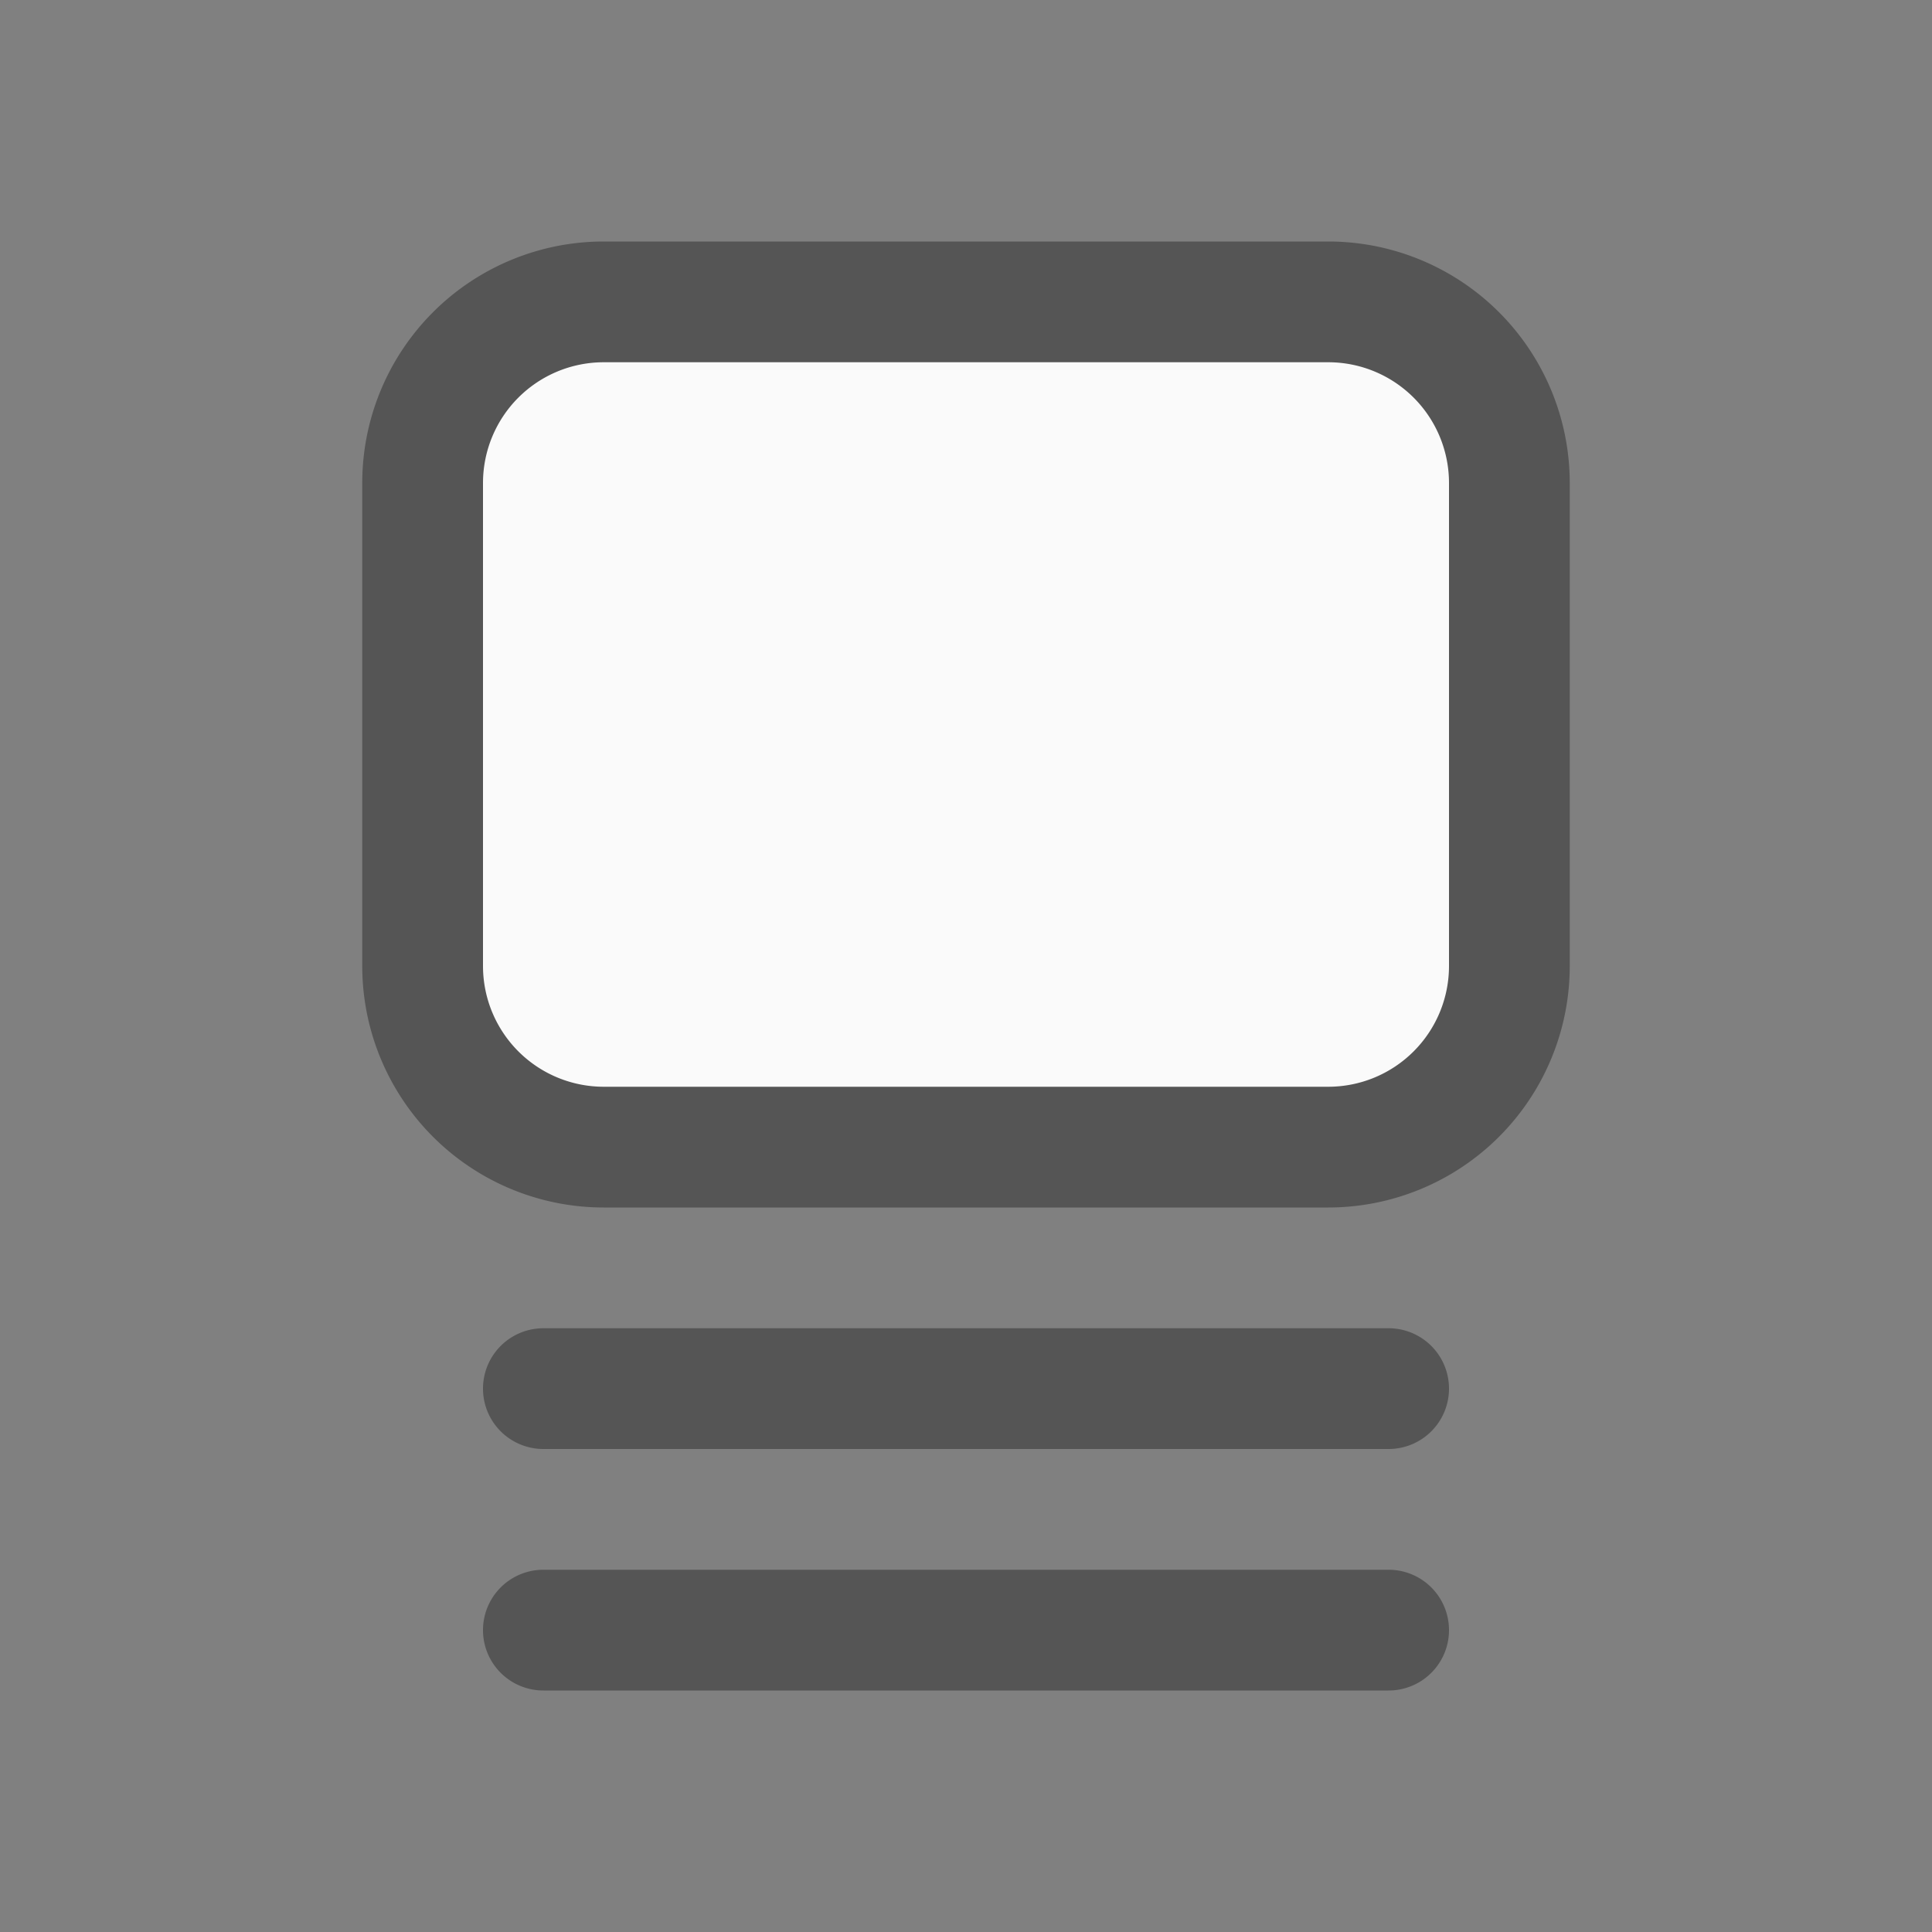 <svg xmlns="http://www.w3.org/2000/svg" fill="none" viewBox="0 0 16 16">
  <rect x="0" y="0" width="16" height="16" fill="#808080" stroke="none"/>
  <path fill="#FAFAFA" d="M3.5 4A1.5 1.5 0 0 1 5 2.5h6A1.5 1.5 0 0 1 12.5 4v4A1.5 1.5 0 0 1 11 9.5H5A1.5 1.5 0 0 1 3.5 8V4Z"/>
  <path fill="#555" d="M3 4a2 2 0 0 1 2-2h6a2 2 0 0 1 2 2v4a2 2 0 0 1-2 2H5a2 2 0 0 1-2-2V4Zm2-1a1 1 0 0 0-1 1v4a1 1 0 0 0 1 1h6a1 1 0 0 0 1-1V4a1 1 0 0 0-1-1H5Zm-.5 8a.5.5 0 0 0 0 1h7a.5.5 0 0 0 0-1h-7Zm0 2a.5.5 0 0 0 0 1h7a.5.5 0 0 0 0-1h-7Z"/>
</svg>

